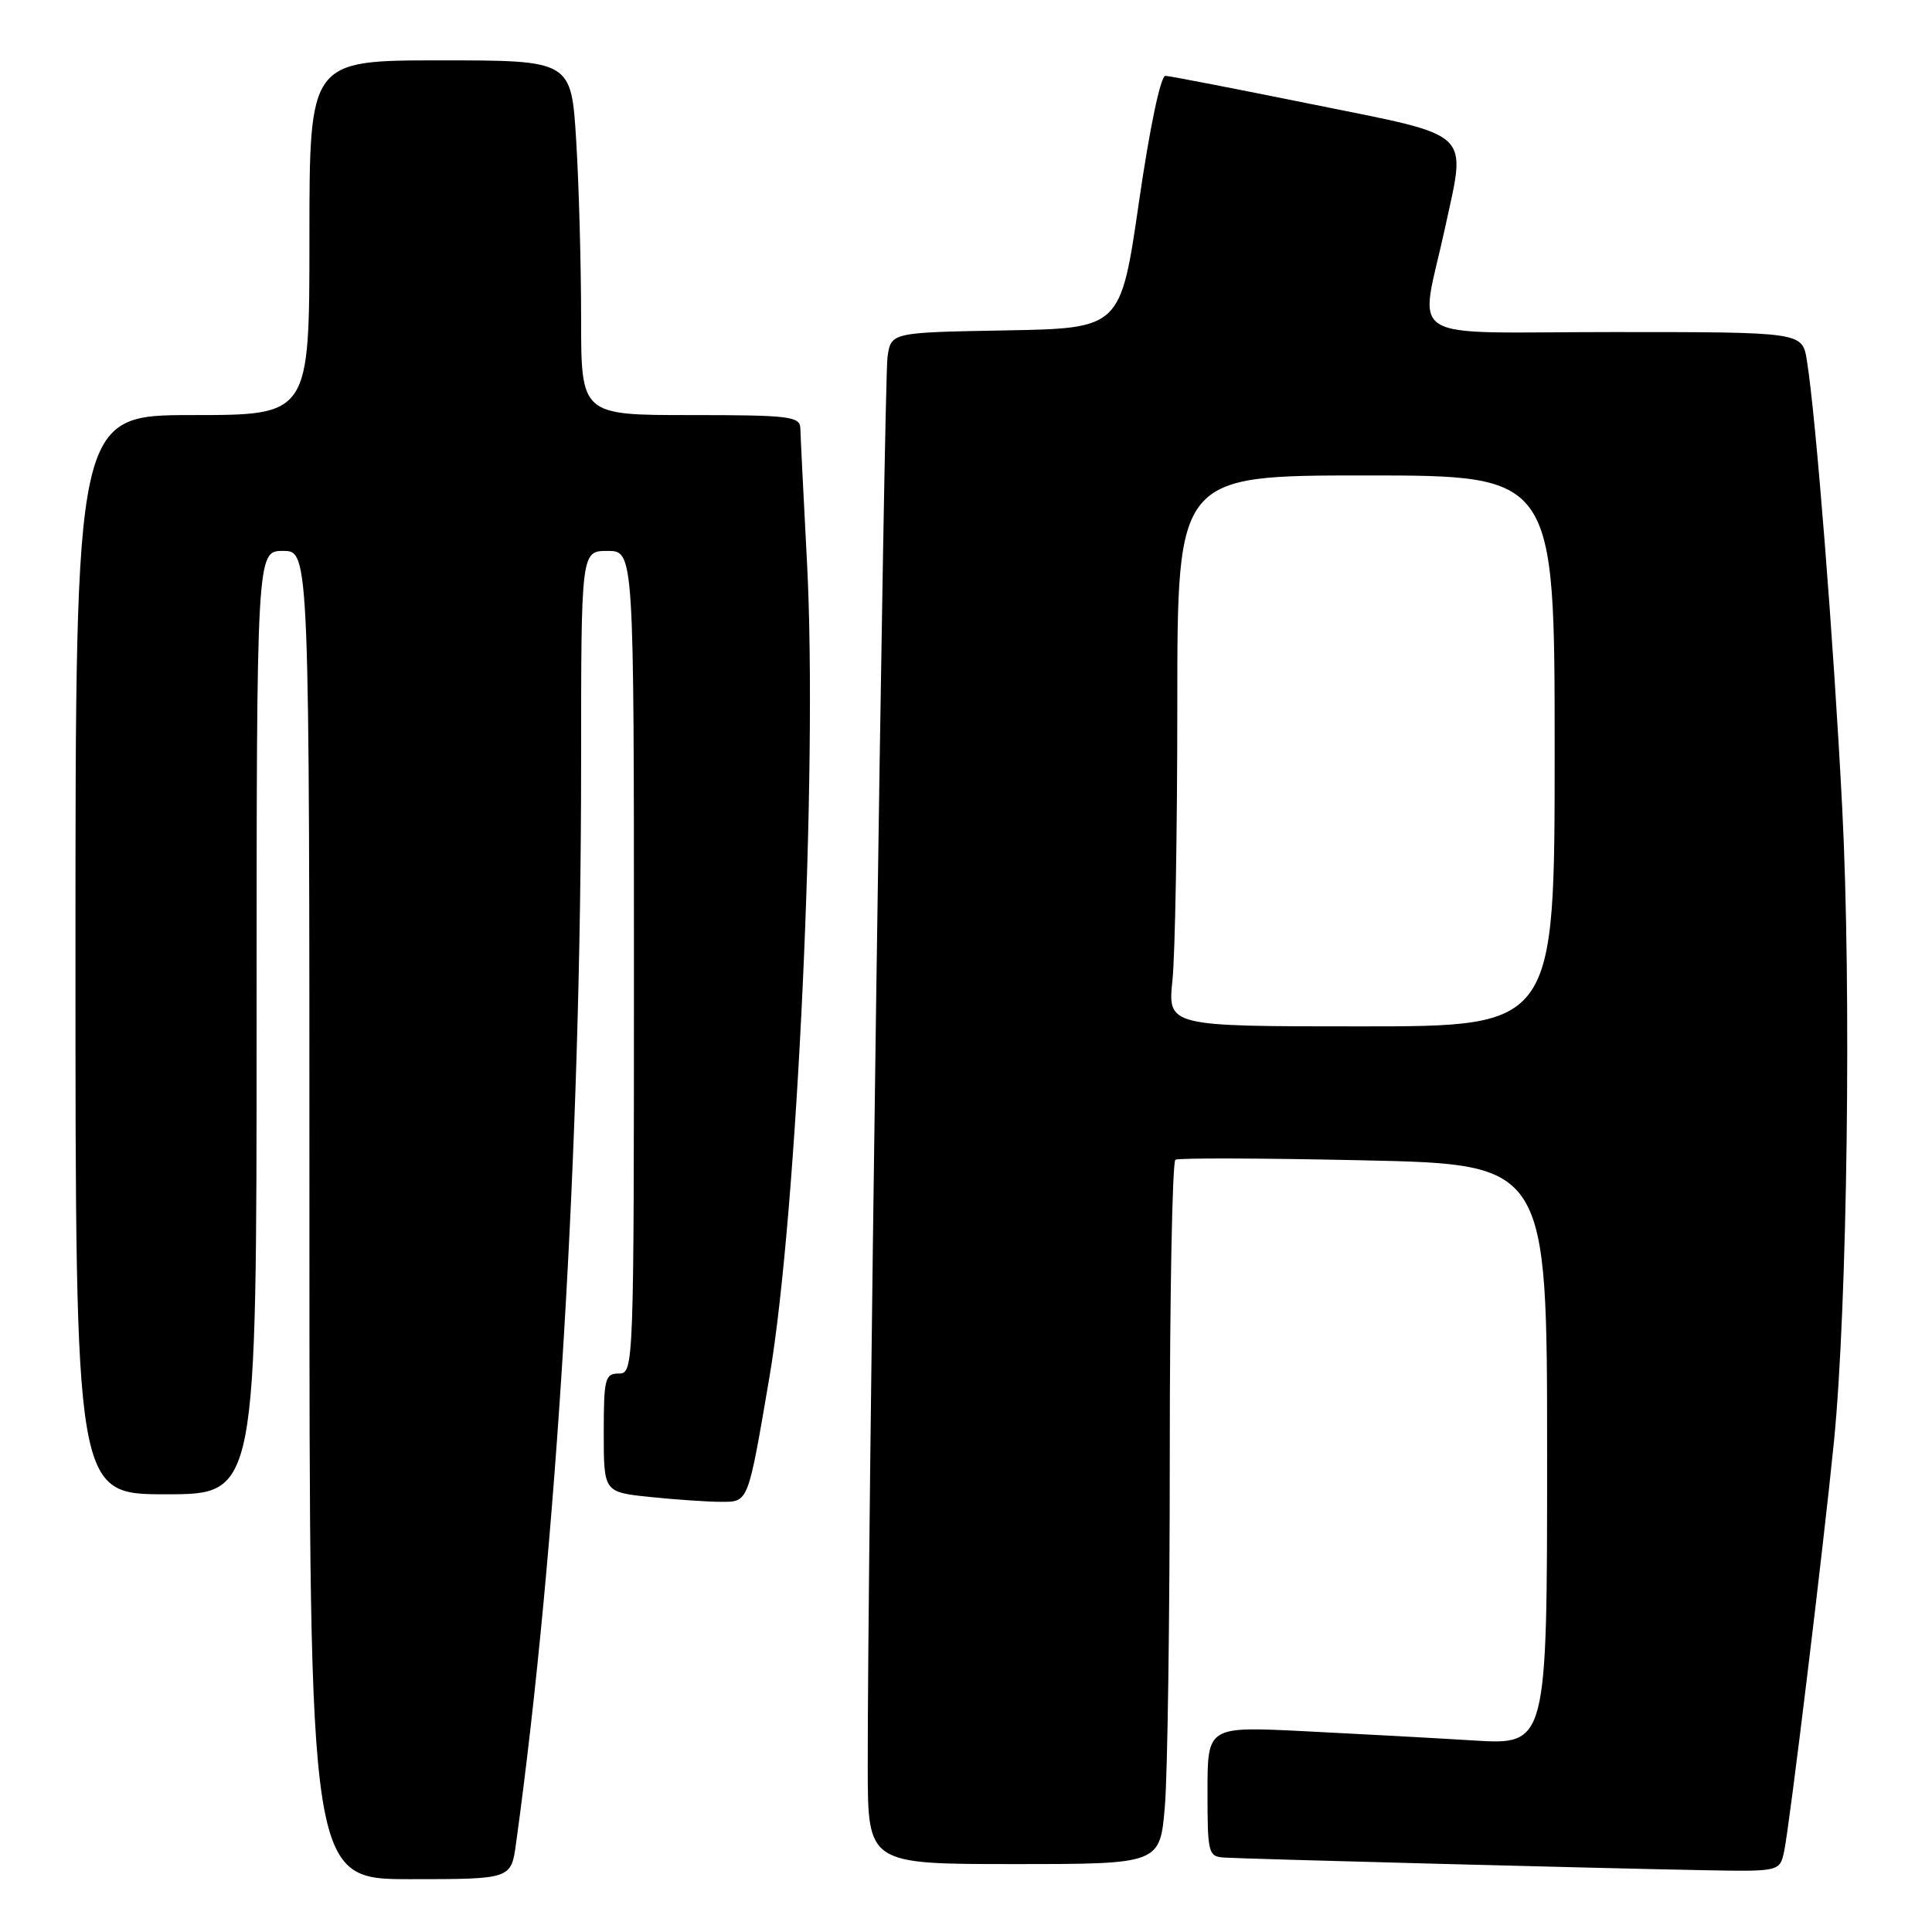 <?xml version="1.0" encoding="UTF-8" standalone="no"?>
<!DOCTYPE svg PUBLIC "-//W3C//DTD SVG 1.1//EN" "http://www.w3.org/Graphics/SVG/1.1/DTD/svg11.dtd" >
<svg xmlns="http://www.w3.org/2000/svg" xmlns:xlink="http://www.w3.org/1999/xlink" version="1.1" viewBox="0 0 256 256">
 <g >
 <path fill="currentColor"
d=" M 68.38 244.25 C 73.81 204.81 76.99 151.90 77.00 101.25 C 77.00 73.00 77.00 73.00 80.50 73.00 C 84.00 73.00 84.00 73.00 84.00 127.50 C 84.00 181.33 83.98 182.00 82.00 182.00 C 80.17 182.00 80.00 182.67 80.00 189.86 C 80.00 197.72 80.00 197.72 86.15 198.36 C 89.53 198.71 93.77 199.00 95.58 199.00 C 99.19 199.00 99.10 199.22 101.95 182.50 C 105.64 160.86 108.37 101.77 106.93 74.50 C 106.47 65.70 106.07 57.71 106.05 56.75 C 106.00 55.17 104.63 55.00 91.50 55.00 C 77.00 55.00 77.00 55.00 77.00 42.16 C 77.00 35.09 76.71 24.52 76.35 18.66 C 75.70 8.00 75.70 8.00 58.35 8.00 C 41.00 8.00 41.00 8.00 41.00 31.50 C 41.00 55.00 41.00 55.00 25.50 55.00 C 10.00 55.00 10.00 55.00 10.00 126.50 C 10.00 198.00 10.00 198.00 22.00 198.00 C 34.00 198.00 34.00 198.00 34.00 135.50 C 34.00 73.00 34.00 73.00 37.50 73.00 C 41.00 73.00 41.00 73.00 41.00 161.00 C 41.00 249.00 41.00 249.00 54.36 249.00 C 67.73 249.00 67.73 249.00 68.38 244.25 Z  M 236.42 245.25 C 237.15 241.74 241.64 204.76 243.01 191.00 C 244.79 173.03 245.34 130.93 244.10 107.00 C 242.97 84.97 240.62 55.20 239.42 47.75 C 238.82 44.00 238.82 44.00 213.78 44.00 C 185.29 44.00 188.11 45.77 191.50 30.08 C 194.29 17.14 195.39 18.17 174.00 13.84 C 163.82 11.78 155.02 10.07 154.43 10.05 C 153.79 10.02 152.35 16.89 150.92 26.75 C 148.49 43.50 148.49 43.50 133.28 43.78 C 118.08 44.05 118.08 44.05 117.60 47.28 C 117.15 50.37 114.93 208.01 114.98 234.25 C 115.00 247.00 115.00 247.00 134.35 247.00 C 153.71 247.00 153.71 247.00 154.35 239.35 C 154.71 235.14 155.00 214.24 155.00 192.91 C 155.00 171.57 155.34 153.91 155.75 153.67 C 156.16 153.42 167.41 153.46 180.75 153.75 C 205.00 154.29 205.00 154.29 205.00 192.75 C 205.00 231.22 205.00 231.22 195.25 230.62 C 189.89 230.29 179.76 229.74 172.75 229.39 C 160.00 228.76 160.00 228.76 160.00 237.38 C 160.00 245.61 160.10 246.01 162.25 246.14 C 165.11 246.32 212.19 247.56 225.67 247.81 C 235.84 248.00 235.84 248.00 236.42 245.25 Z  M 155.36 129.85 C 155.71 126.47 156.00 110.05 156.00 93.35 C 156.00 63.00 156.00 63.00 181.00 63.00 C 206.00 63.00 206.00 63.00 206.00 99.50 C 206.00 136.00 206.00 136.00 180.36 136.00 C 154.72 136.00 154.72 136.00 155.36 129.85 Z "/>
</g>
</svg>